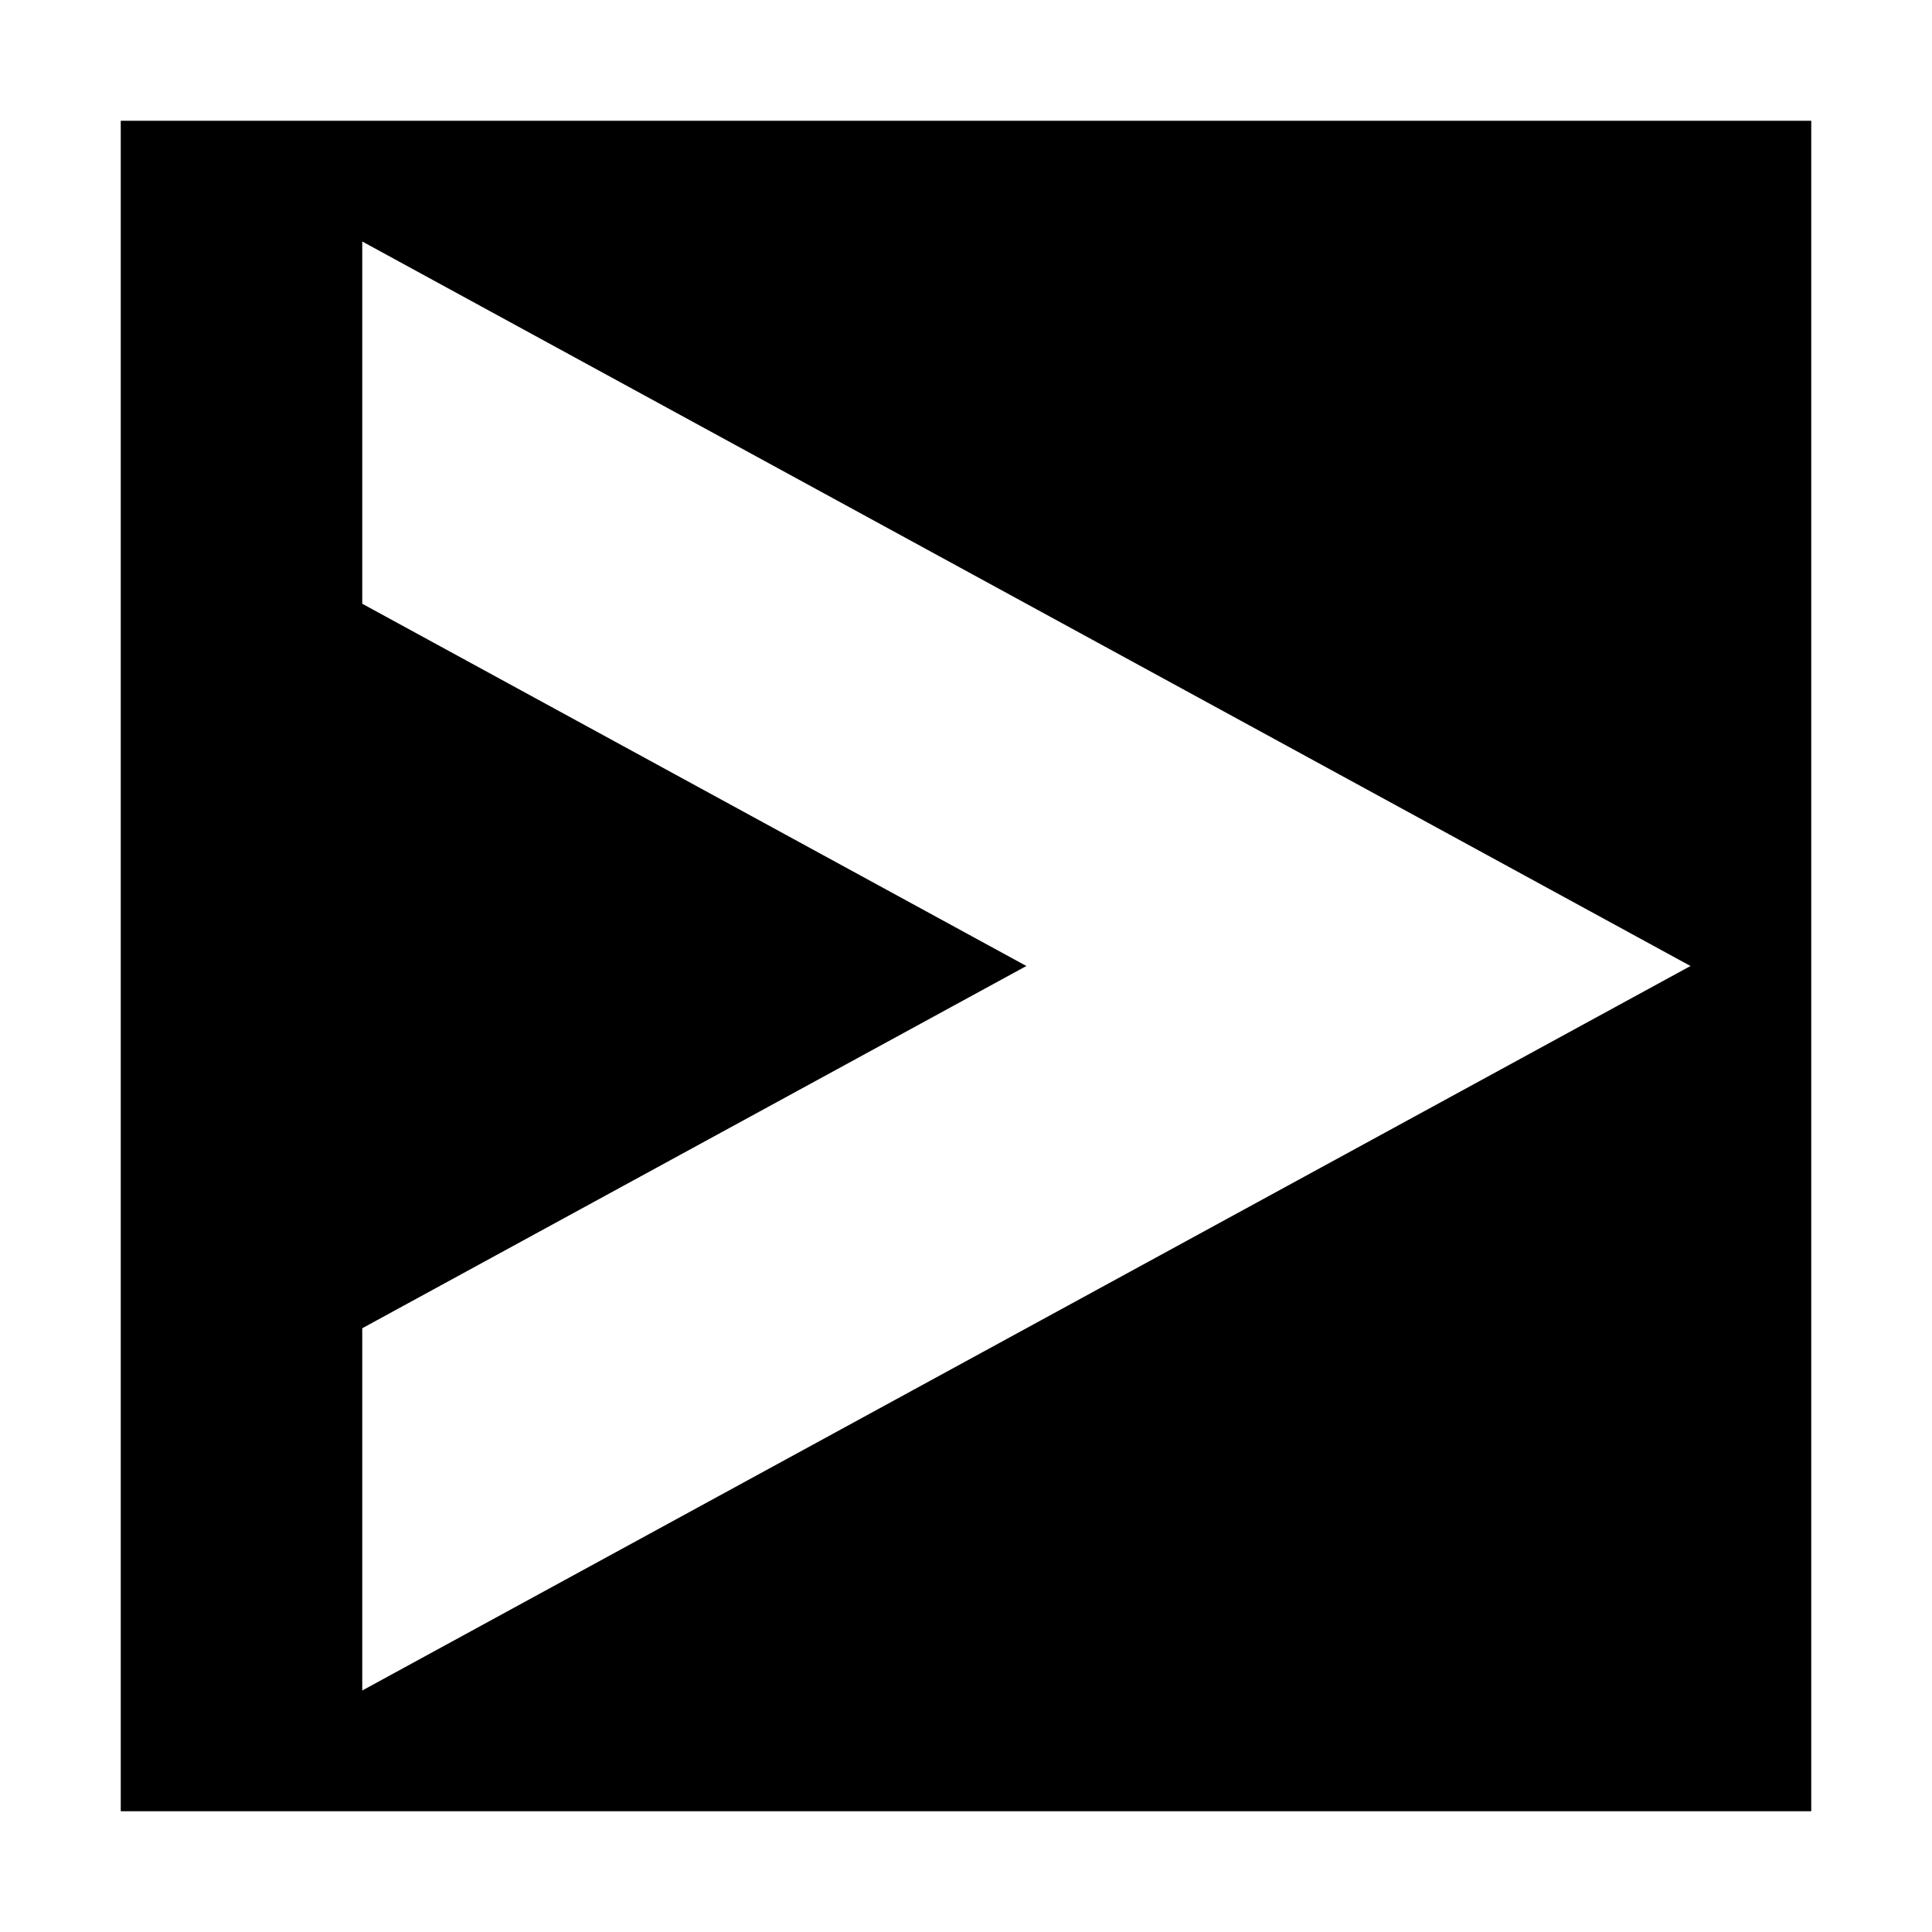 <svg xmlns="http://www.w3.org/2000/svg" fill="none" viewBox="0 0 32 32" class="acv-icon"><path fill="currentColor" fill-rule="evenodd" d="M2 2v28h28V2H2Zm4 2 22 12L6 28v-6l11-6-11-6V4Z" clip-rule="evenodd"/></svg>